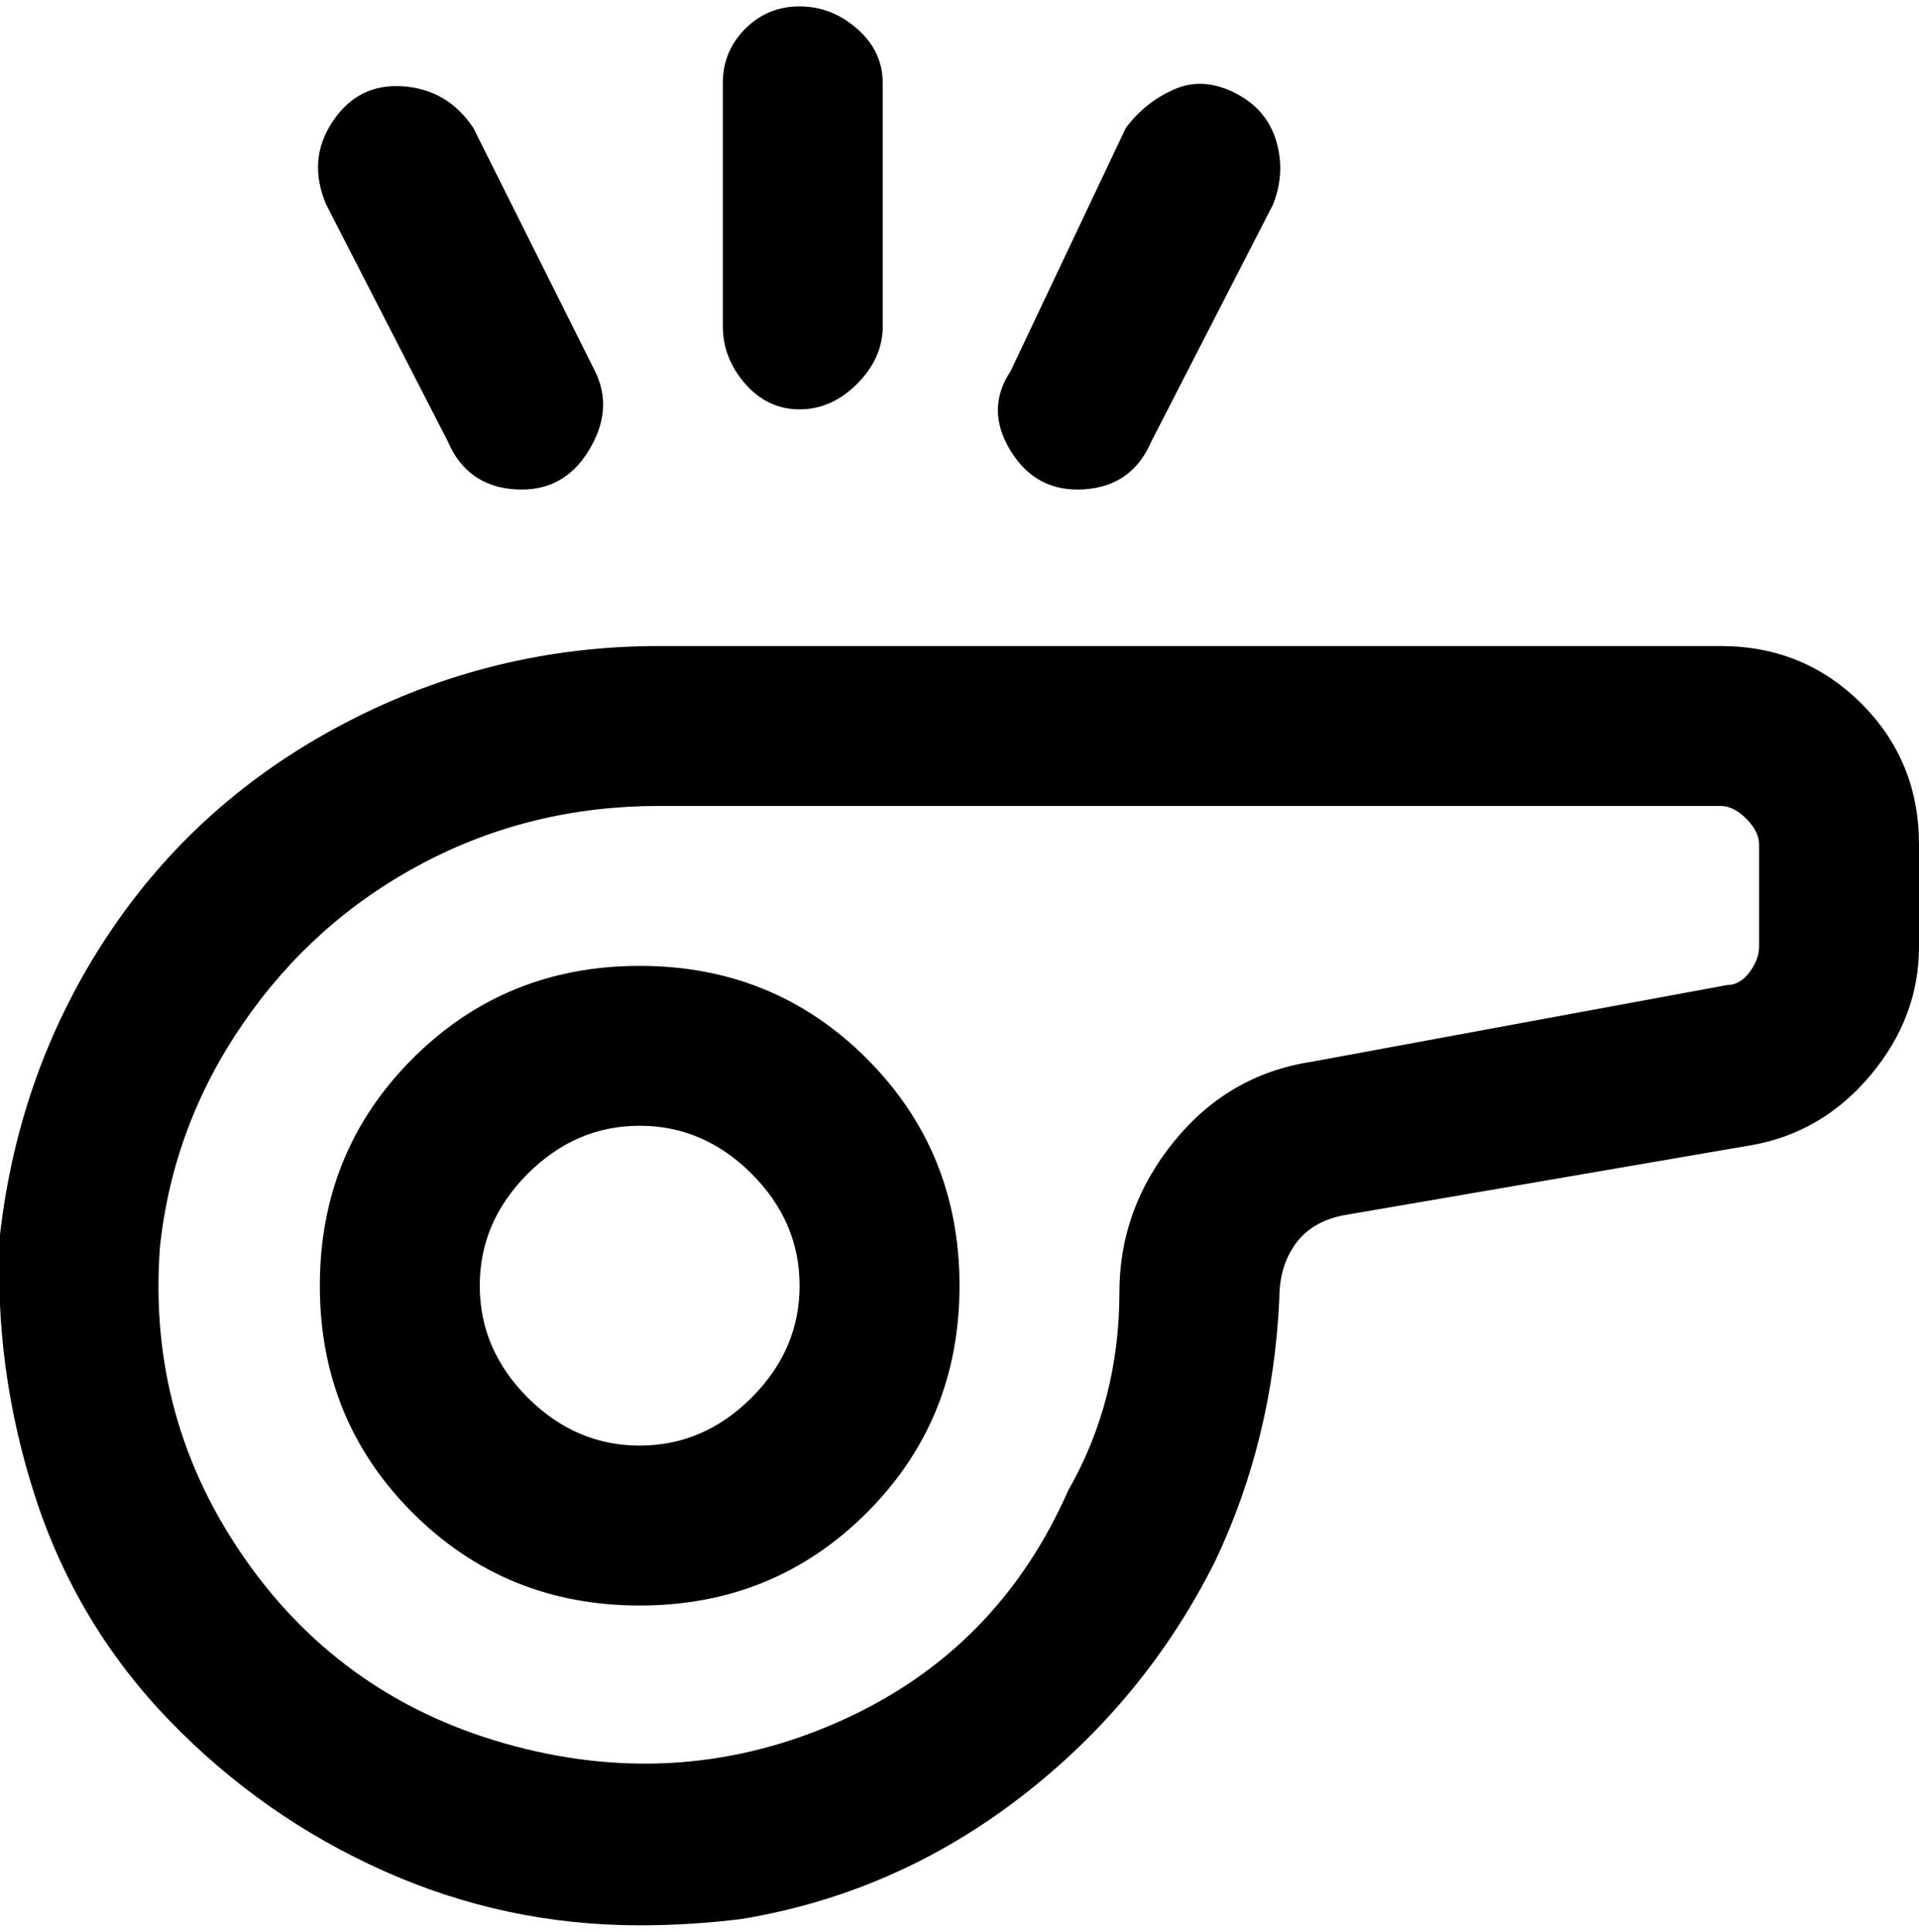 <svg viewBox="0 0 300.002 302.001" xmlns="http://www.w3.org/2000/svg"><path d="M100.002 151q-21 0-35.5 14.5t-14.5 35.5q0 21 14.5 35.5t35.5 14.5q21 0 35.5-14.5t14.5-35.5q0-21-14.5-35.5t-35.5-14.5zm0 75q-10 0-17.5-7.5t-7.5-17.5q0-10 7.5-17.5t17.5-7.5q10 0 17.5 7.5t7.5 17.5q0 10-7.5 17.5t-17.5 7.5zm169-125h-166q-26 0-49 12t-37 33q-14 21-17 47-1 21 5.5 41t21 35q14.5 15 33.5 23.5t40 8.5q8 0 16-1 24-4 43.5-19t30.5-37q9-19 10-41 0-5 2.5-8.5t7.5-4.5l64-11q11-2 18.5-11t7.5-20v-16q0-13-9-22t-22-9zm6 47q0 2-1.5 4t-3.5 2l-65 12q-13 2-21.5 12.5t-8.5 23.5q0 17-8 31-11 25-35.5 36t-51 4q-26.5-7-42-29t-13.5-49q2-19 13-35t28-25q17-9 37-9h166q2 0 4 2t2 4v16zm-162-97V13q0-5 3.5-8.5t8.5-3.5q5 0 9 3.5t4 8.5v38q0 5-4 9t-9 4q-5 0-8.5-4t-3.5-9zm45 7l18-38q3-4 7.5-6t9.5.5q5 2.5 6.5 7.5t-.5 10l-19 37q-3 7-10.5 7.5t-11.5-6q-4-6.5 0-12.5zm-107-26q-3-7 1-13t11-5.5q7 .5 11 6.5l19 38q3 6-1 12.5t-11.5 6q-7.5-.5-10.5-7.5l-19-37z"/></svg>